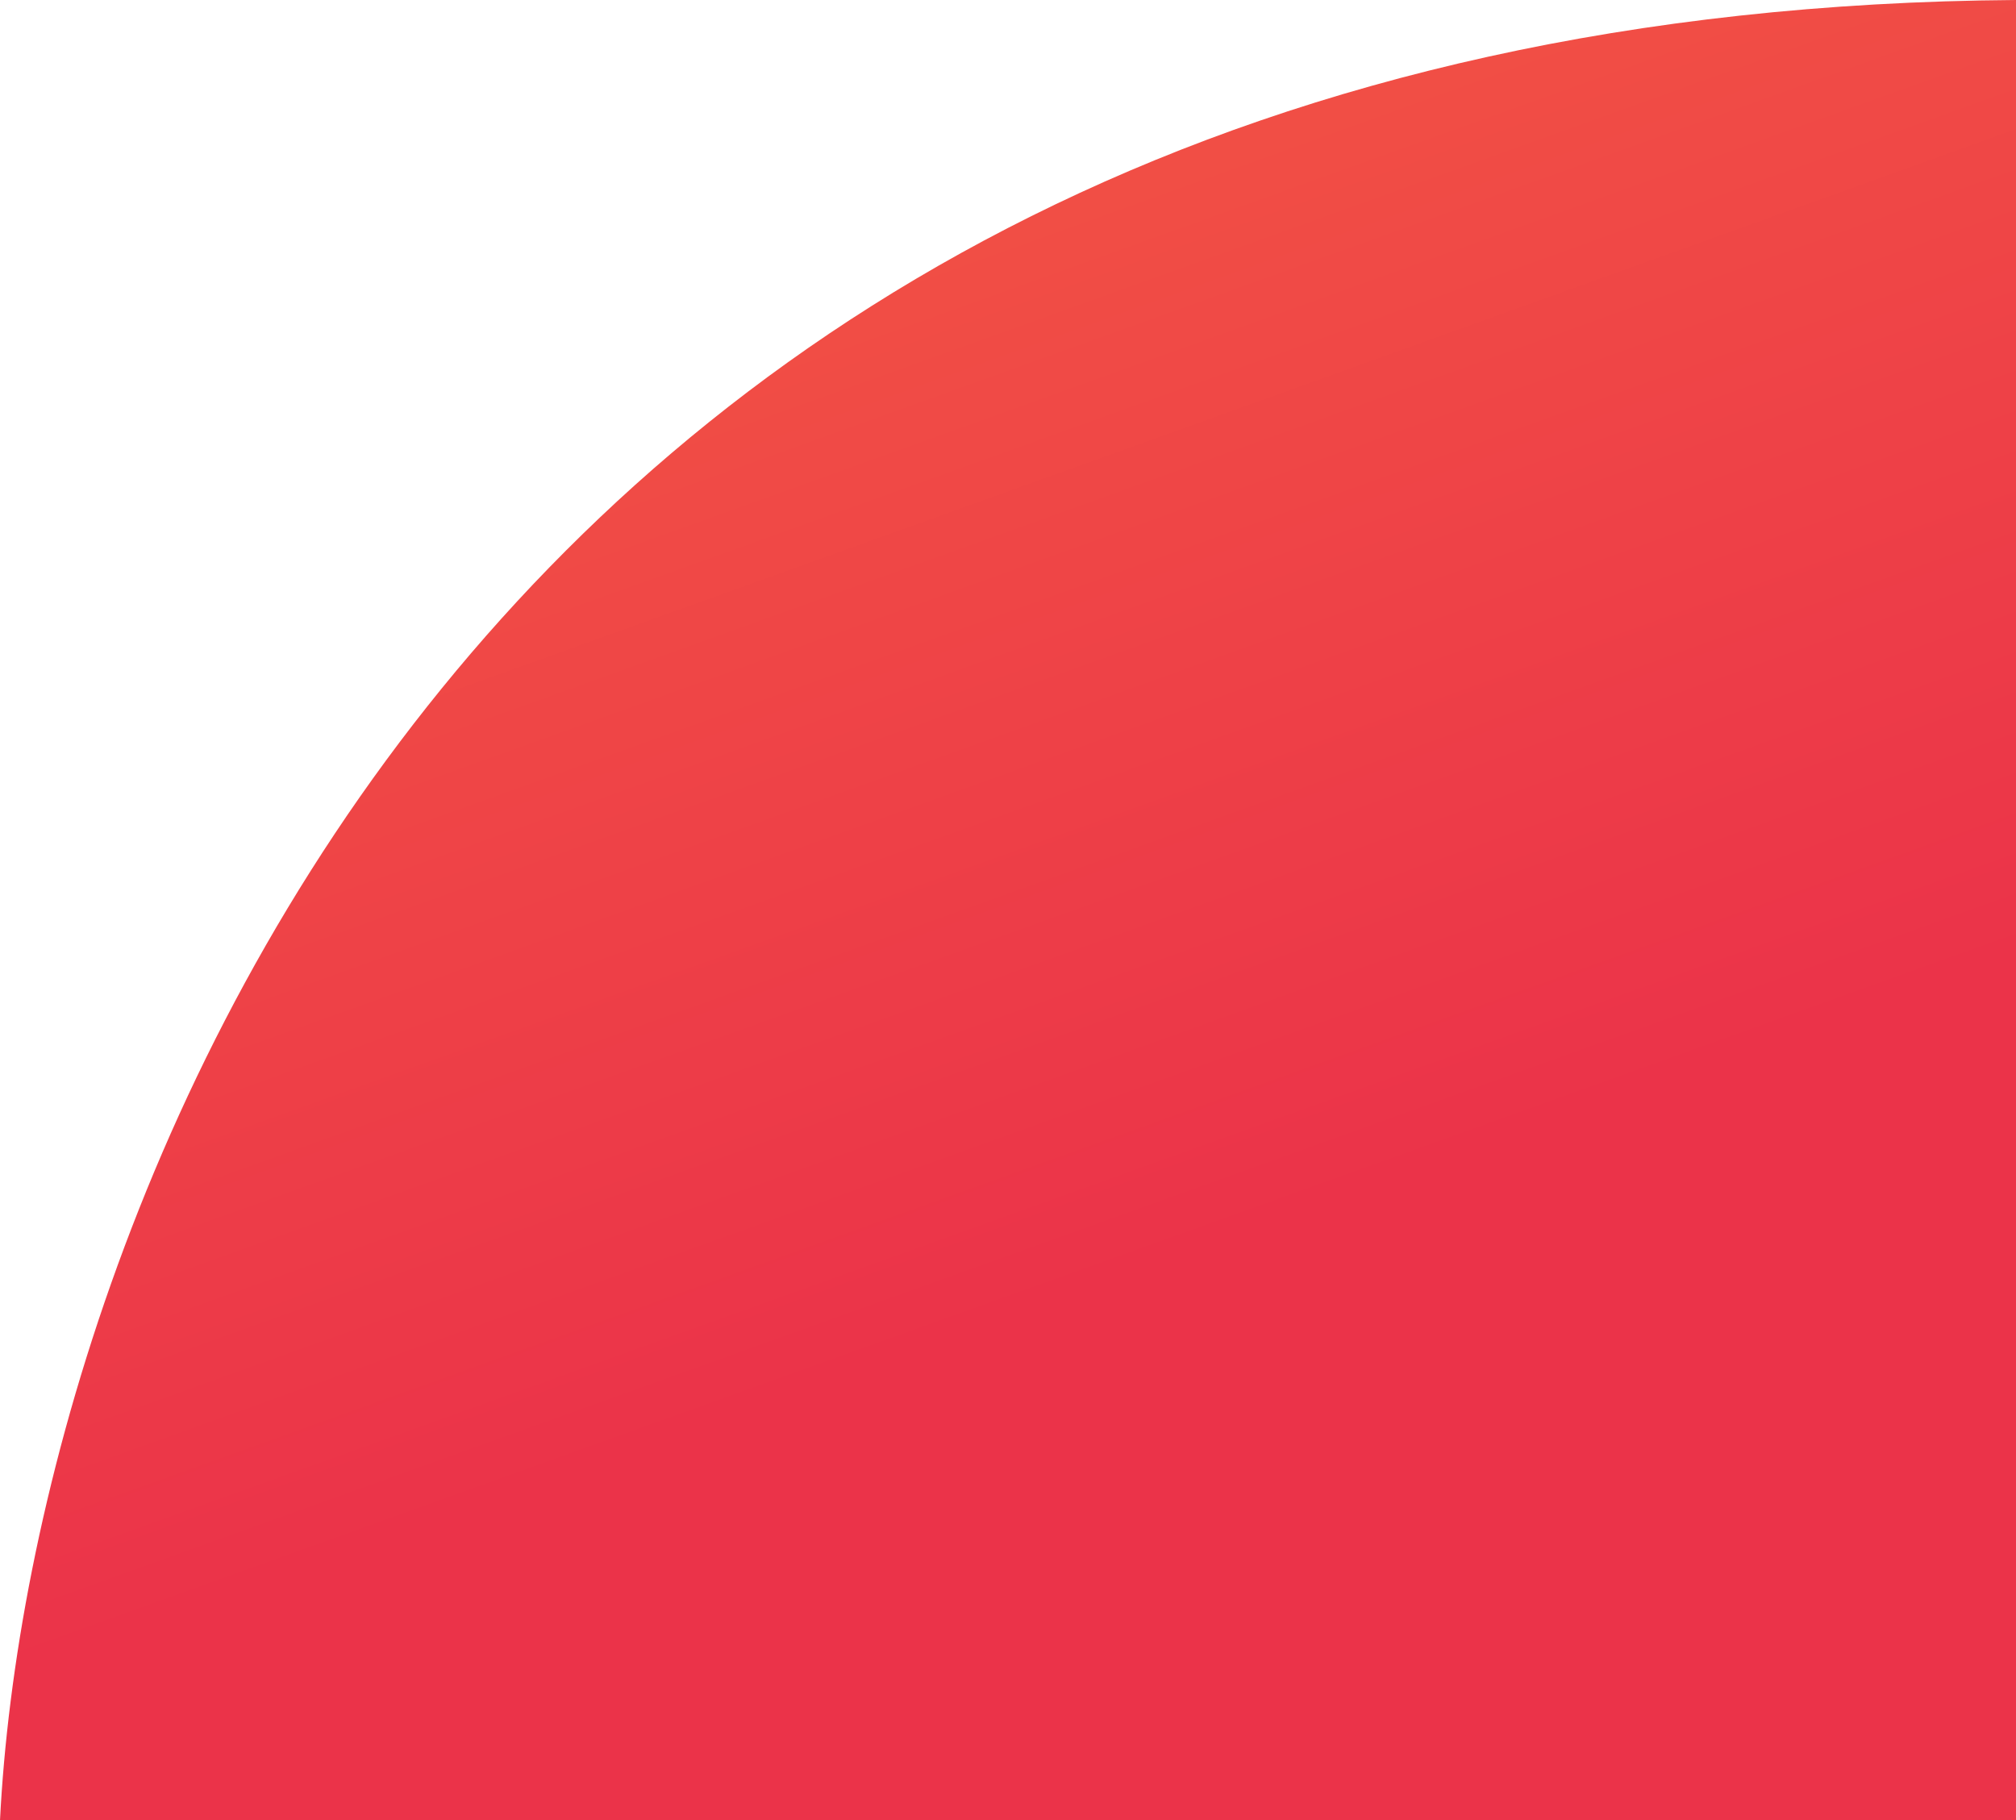 <svg width="701" height="633" viewBox="0 0 701 633" fill="none" xmlns="http://www.w3.org/2000/svg">
<path d="M701 0C165.388 3.808 10.495 423.586 0 633H701V0Z" fill="url(#paint0_linear)"/>
<defs>
<linearGradient id="paint0_linear" x1="28.153" y1="4.82593e-06" x2="210.701" y2="507.858" gradientUnits="userSpaceOnUse">
<stop stop-color="#F45C43"/>
<stop offset="1" stop-color="#EB3349"/>
</linearGradient>
</defs>
</svg>

